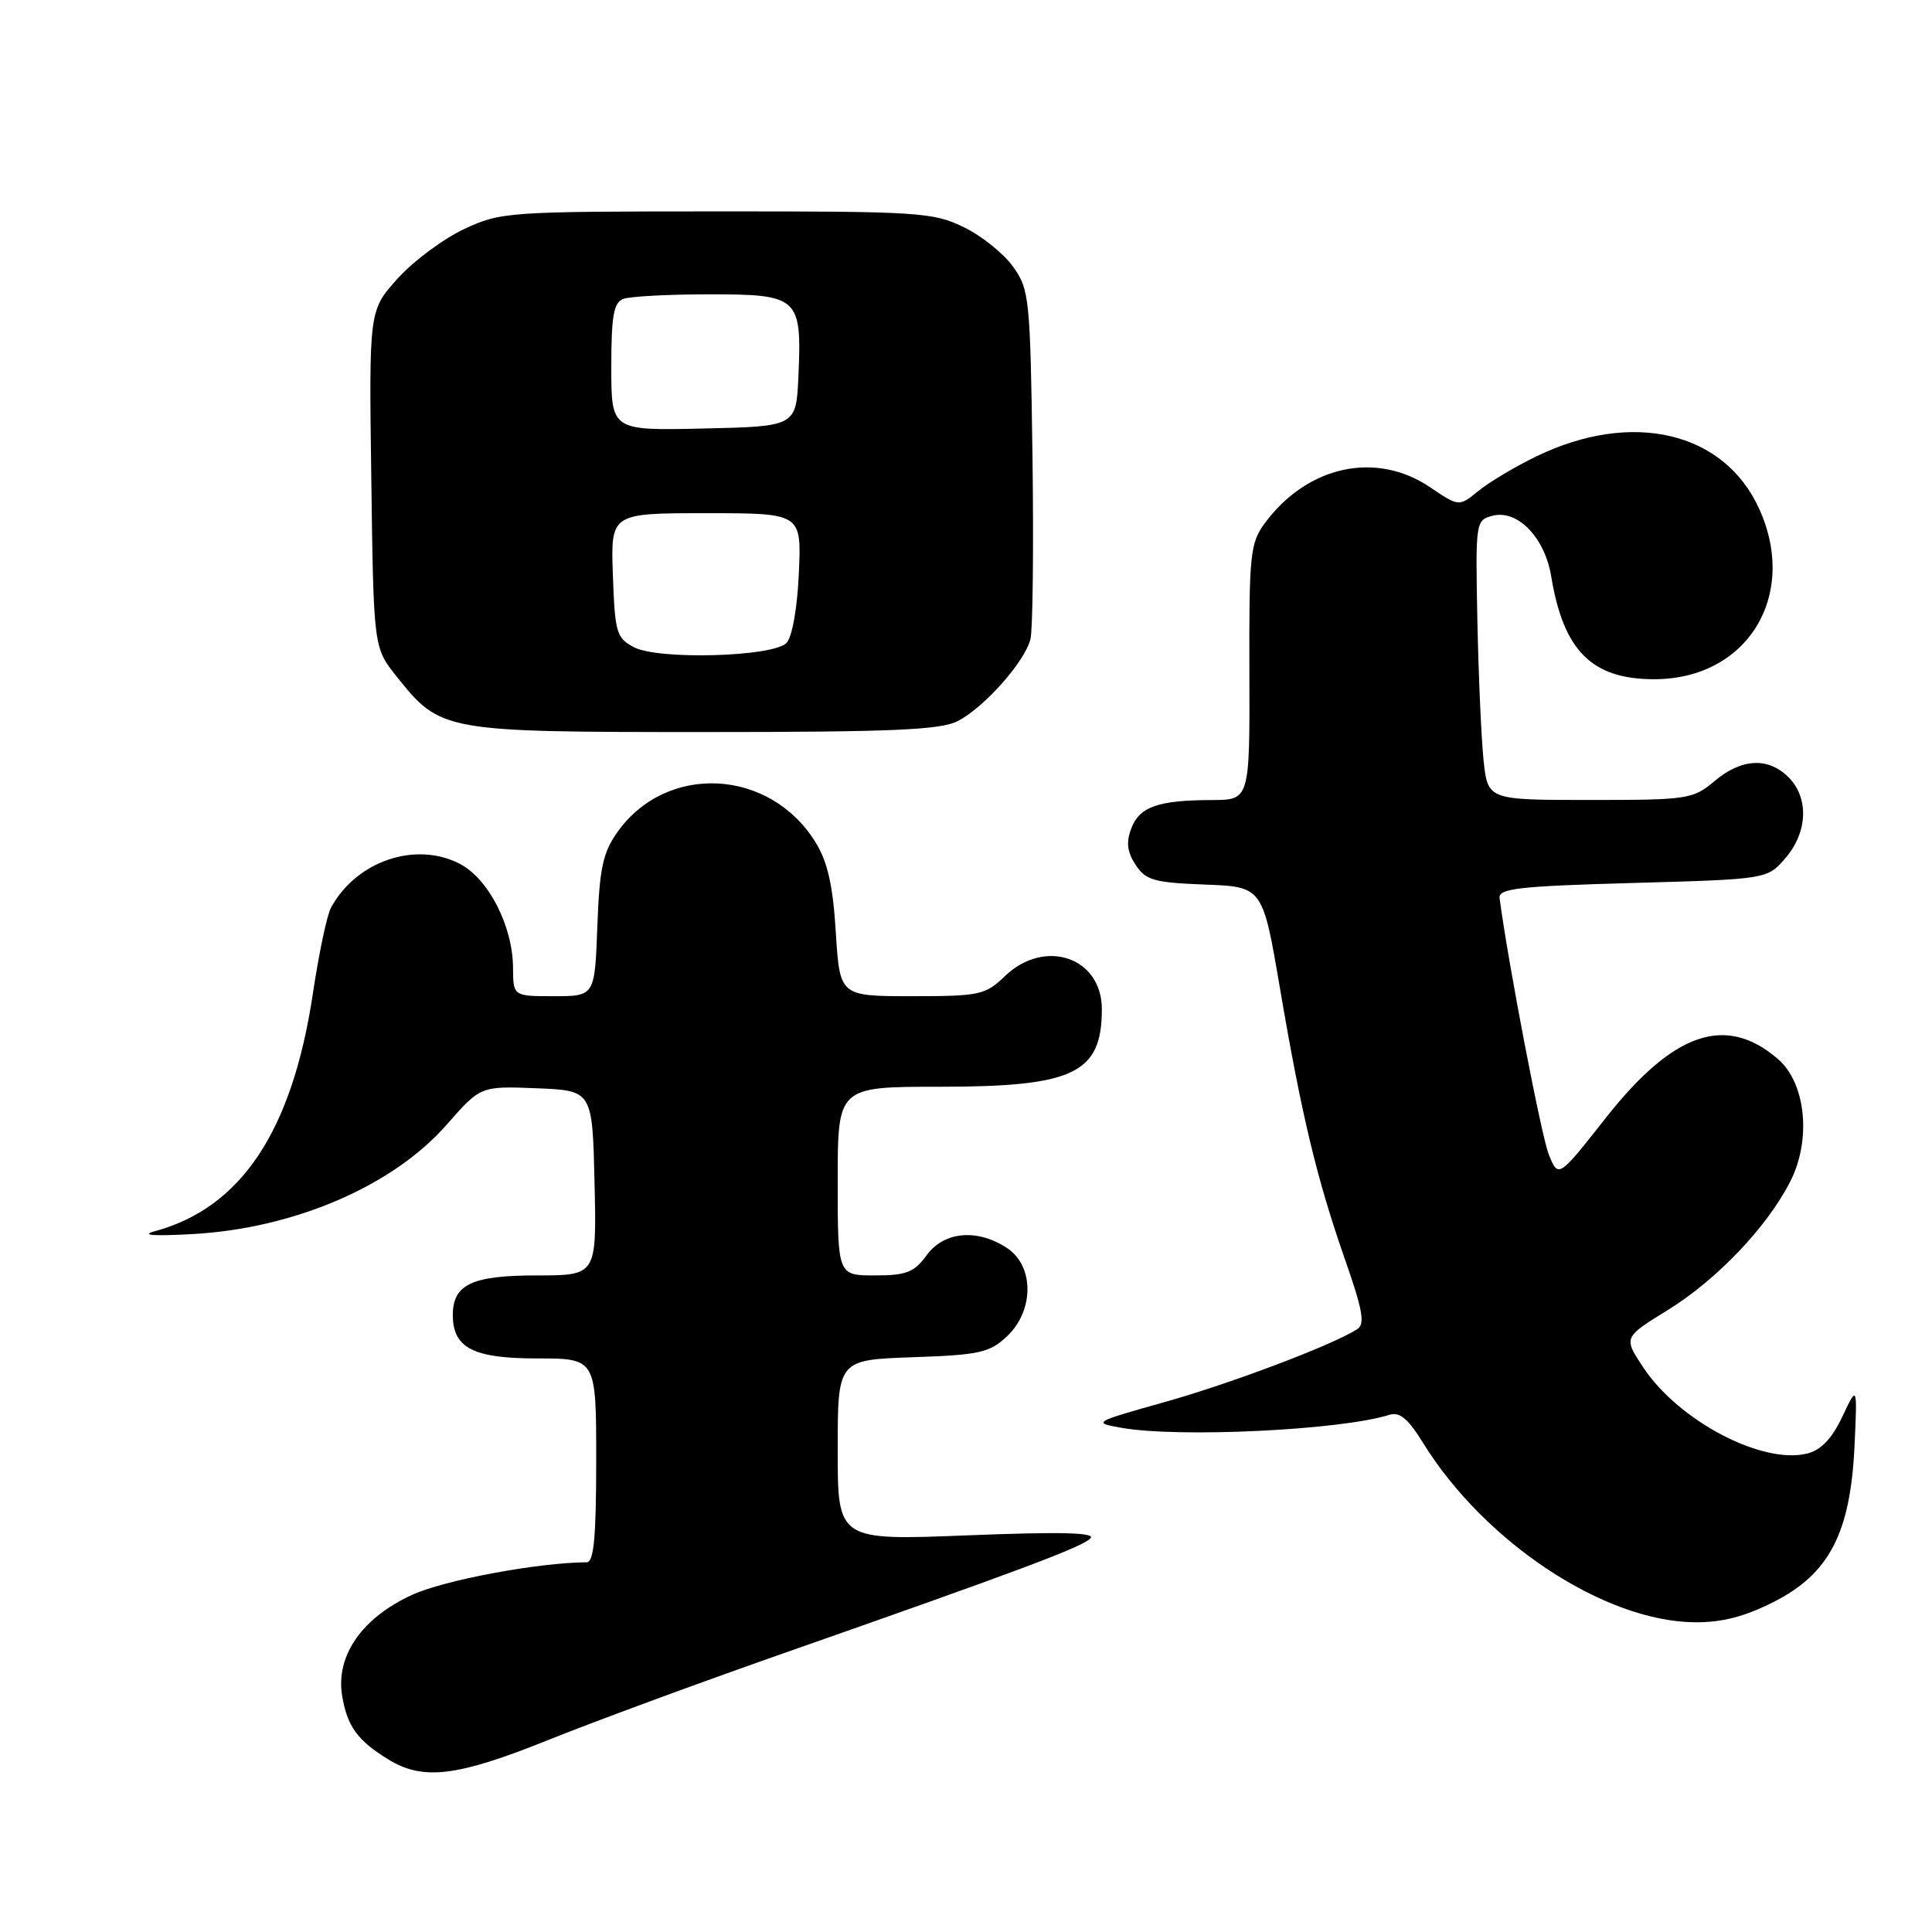<?xml version="1.0" encoding="UTF-8" standalone="no"?>
<!DOCTYPE svg PUBLIC "-//W3C//DTD SVG 1.1//EN" "http://www.w3.org/Graphics/SVG/1.1/DTD/svg11.dtd" >
<svg xmlns="http://www.w3.org/2000/svg" xmlns:xlink="http://www.w3.org/1999/xlink" version="1.1" viewBox="0 0 256 256">
 <g >
 <path fill="currentColor"
d=" M 72.54 230.60 C 78.57 228.17 92.50 223.04 103.50 219.18 C 134.87 208.19 143.42 204.99 144.50 203.83 C 145.21 203.07 140.54 202.95 128.25 203.44 C 111.00 204.12 111.00 204.12 111.00 192.15 C 111.00 180.19 111.00 180.19 120.92 179.84 C 129.79 179.54 131.12 179.24 133.42 177.08 C 137.05 173.67 137.05 167.73 133.42 165.36 C 129.47 162.77 125.08 163.17 122.78 166.33 C 121.13 168.60 120.09 169.00 115.92 169.00 C 111.00 169.00 111.00 169.00 111.00 156.50 C 111.00 144.00 111.00 144.00 124.55 144.00 C 142.30 144.00 146.00 142.23 146.00 133.72 C 146.00 126.85 138.46 124.27 133.17 129.33 C 130.56 131.84 129.82 132.00 120.84 132.00 C 111.28 132.00 111.28 132.00 110.75 123.55 C 110.37 117.30 109.66 114.19 108.06 111.60 C 102.01 101.81 88.35 101.09 81.83 110.23 C 79.88 112.97 79.44 115.01 79.15 122.75 C 78.81 132.00 78.81 132.00 73.40 132.00 C 68.00 132.00 68.00 132.00 67.98 128.25 C 67.95 122.71 64.73 116.43 60.92 114.46 C 55.05 111.42 47.18 114.11 43.85 120.29 C 43.32 121.27 42.24 126.40 41.45 131.70 C 38.71 149.89 31.96 160.04 20.50 163.15 C 18.57 163.68 20.35 163.81 25.50 163.52 C 39.01 162.78 52.10 157.14 59.22 148.99 C 63.68 143.91 63.68 143.91 71.09 144.20 C 78.50 144.50 78.50 144.50 78.78 156.75 C 79.06 169.00 79.06 169.00 71.10 169.00 C 62.54 169.00 60.00 170.20 60.00 174.24 C 60.00 178.61 62.70 180.00 71.15 180.00 C 79.00 180.00 79.00 180.00 79.00 193.50 C 79.00 203.63 78.69 207.00 77.75 207.01 C 71.29 207.05 58.88 209.36 54.58 211.34 C 47.97 214.36 44.48 219.39 45.33 224.65 C 46.00 228.75 47.35 230.62 51.50 233.16 C 56.07 235.95 60.57 235.41 72.54 230.60 Z  M 235.05 212.25 C 242.39 208.52 245.18 203.14 245.73 191.68 C 246.11 183.50 246.11 183.50 244.12 187.71 C 242.75 190.62 241.30 192.14 239.47 192.60 C 233.51 194.09 222.43 188.27 217.74 181.19 C 215.11 177.21 215.11 177.21 220.99 173.59 C 227.48 169.58 234.13 162.61 237.21 156.57 C 240.05 151.03 239.29 143.51 235.58 140.32 C 228.68 134.38 221.76 136.74 212.79 148.11 C 206.50 156.10 206.50 156.10 205.24 153.03 C 204.26 150.64 199.87 127.82 198.70 119.00 C 198.53 117.73 201.25 117.42 216.34 117.00 C 234.18 116.50 234.18 116.50 236.59 113.69 C 239.53 110.27 239.71 105.71 237.00 103.00 C 234.30 100.30 230.77 100.48 227.18 103.50 C 224.33 105.90 223.65 106.00 210.68 106.00 C 197.14 106.00 197.14 106.00 196.58 100.75 C 196.28 97.86 195.91 89.52 195.76 82.21 C 195.50 69.06 195.53 68.91 197.81 68.33 C 201.10 67.51 204.70 71.24 205.54 76.36 C 207.17 86.25 210.93 90.00 219.20 90.00 C 231.52 89.99 238.33 78.93 233.10 67.42 C 228.46 57.19 216.27 54.32 203.58 60.47 C 200.79 61.82 197.33 63.88 195.91 65.04 C 193.32 67.15 193.32 67.15 189.52 64.58 C 182.36 59.72 173.23 61.69 167.59 69.33 C 165.66 71.95 165.50 73.44 165.55 89.08 C 165.60 106.00 165.60 106.00 160.55 106.01 C 153.44 106.03 150.99 106.90 149.90 109.77 C 149.20 111.61 149.35 112.89 150.47 114.59 C 151.81 116.64 152.91 116.95 159.65 117.21 C 167.31 117.50 167.31 117.50 169.61 131.00 C 172.48 147.86 174.49 156.21 178.22 166.89 C 180.58 173.63 180.90 175.45 179.83 176.13 C 176.53 178.24 163.12 183.31 154.33 185.78 C 144.85 188.44 144.74 188.51 148.58 189.19 C 156.19 190.54 177.68 189.50 184.07 187.48 C 185.46 187.04 186.56 187.95 188.57 191.20 C 196.72 204.38 212.59 214.86 224.57 214.96 C 228.19 214.99 231.19 214.21 235.05 212.25 Z  M 126.90 95.55 C 130.43 93.73 135.79 87.69 136.54 84.69 C 136.85 83.44 136.97 72.54 136.81 60.46 C 136.51 39.52 136.40 38.35 134.24 35.34 C 133.00 33.60 130.05 31.23 127.68 30.09 C 123.62 28.12 121.73 28.00 94.93 28.01 C 67.25 28.02 66.37 28.08 61.50 30.35 C 58.75 31.64 54.79 34.58 52.70 36.90 C 48.89 41.12 48.89 41.12 49.20 63.47 C 49.50 85.82 49.50 85.82 52.57 89.66 C 58.39 96.94 58.71 97.00 93.30 97.00 C 118.24 97.00 124.63 96.72 126.90 95.55 Z  M 84.00 85.76 C 81.68 84.54 81.48 83.84 81.21 76.22 C 80.92 68.00 80.92 68.00 93.57 68.00 C 106.21 68.00 106.21 68.00 105.85 75.96 C 105.64 80.68 104.96 84.44 104.20 85.21 C 102.36 87.04 87.23 87.46 84.00 85.76 Z  M 81.00 48.64 C 81.00 41.88 81.31 40.09 82.58 39.61 C 83.45 39.27 88.61 39.00 94.05 39.00 C 105.82 39.00 106.25 39.39 105.80 49.77 C 105.50 56.50 105.50 56.50 93.25 56.78 C 81.00 57.06 81.00 57.06 81.00 48.64 Z "/>
</g>
</svg>